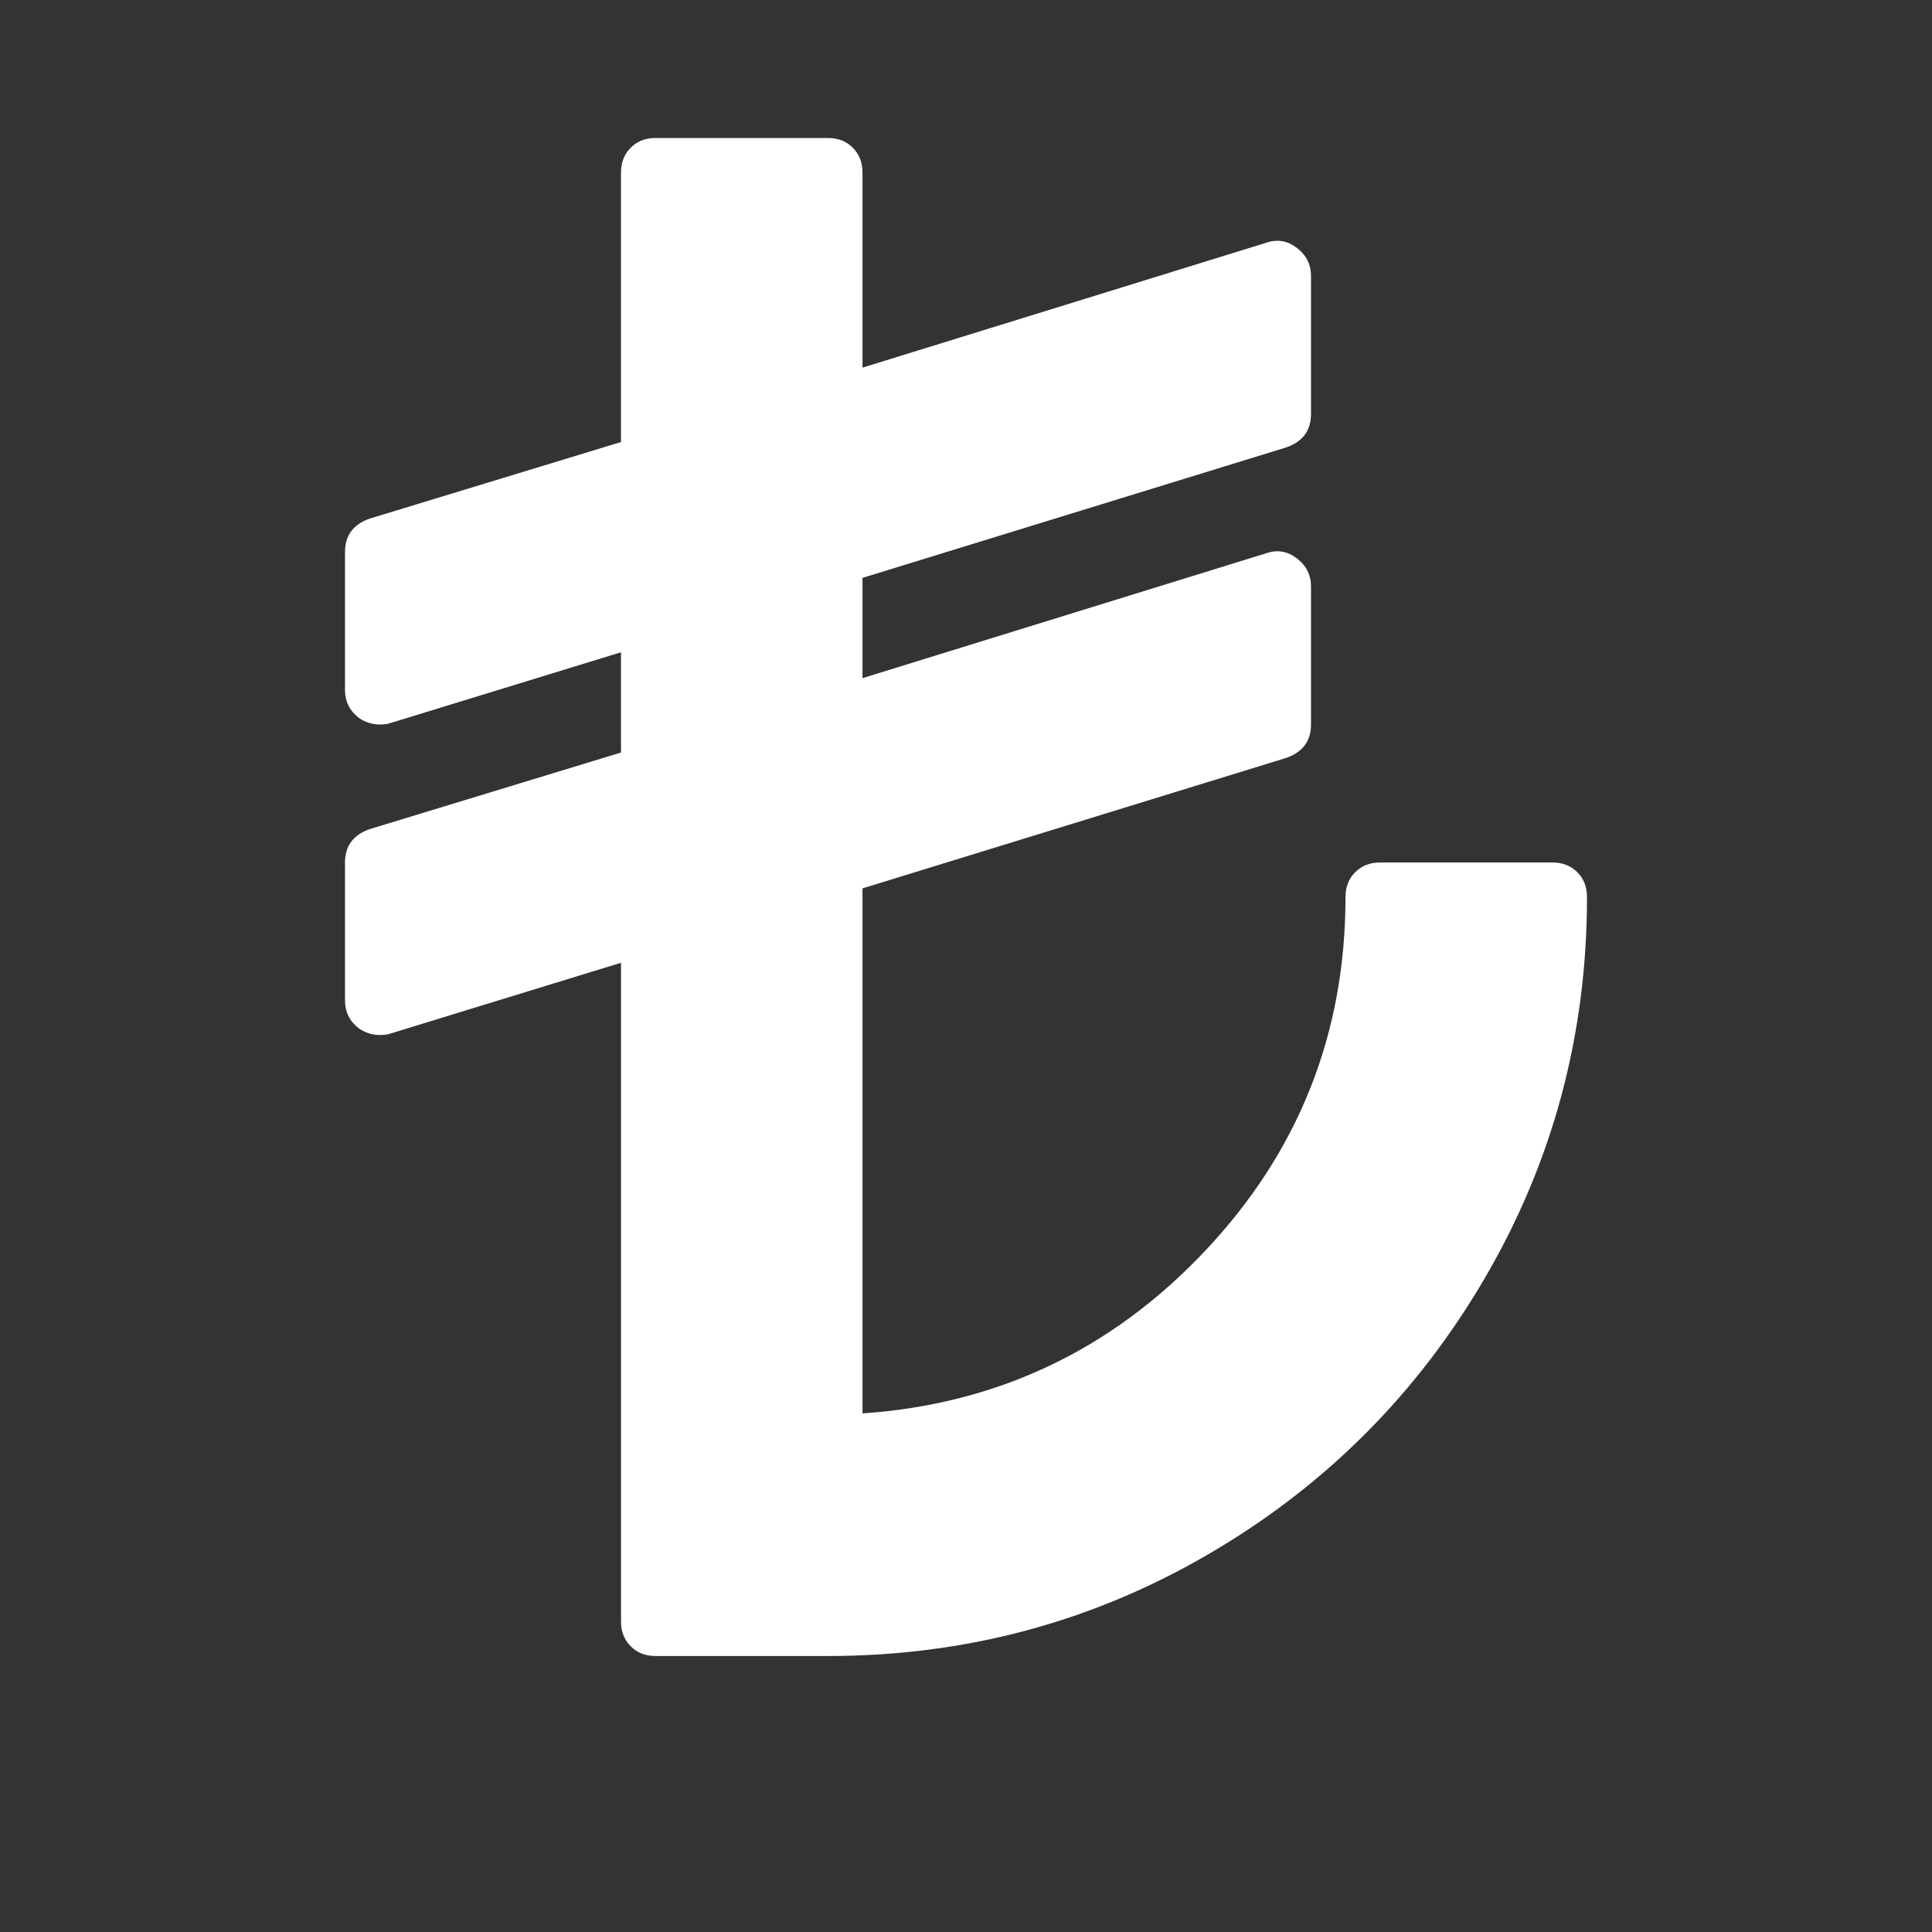 <?xml version="1.0" standalone="no"?><!DOCTYPE svg PUBLIC "-//W3C//DTD SVG 1.1//EN" "http://www.w3.org/Graphics/SVG/1.1/DTD/svg11.dtd"><svg t="1532036712077" class="icon" style="" viewBox="0 0 1024 1024" version="1.1" xmlns="http://www.w3.org/2000/svg" p-id="2261" xmlns:xlink="http://www.w3.org/1999/xlink" width="200" height="200"><rect x="0" y="0" width="1024" height="1024" fill="#333333" stroke="none"/><defs><style type="text/css"></style></defs><path d="M841.143 475.429q0 109.143-54 201.714t-146.571 146.571-201.714 54l-91.429 0q-8 0-13.143-5.143t-5.143-13.143l0-349.143-122.857 37.714q-1.714 0.571-5.143 0.571-5.714 0-10.857-3.429-7.429-5.714-7.429-14.857l0-73.143q0-13.143 13.143-17.714l133.143-40.571 0-53.143-122.857 37.714q-1.714 0.571-5.143 0.571-5.714 0-10.857-3.429-7.429-5.714-7.429-14.857l0-73.143q0-13.143 13.143-17.714l133.143-40.571 0-142.857q0-8 5.143-13.143t13.143-5.143l91.429 0q8 0 13.143 5.143t5.143 13.143l0 103.429 214.286-66.286q8.571-2.857 16 2.857t7.429 14.857l0 73.143q0 13.143-13.143 17.714l-224.571 69.143 0 53.143 214.286-66.286q8.571-2.857 16 2.857t7.429 14.857l0 73.143q0 13.143-13.143 17.714l-224.571 69.143 0 278.286q107.429-7.429 181.714-86.286t74.286-187.429q0-8 5.143-13.143t13.143-5.143l91.429 0q8 0 13.143 5.143t5.143 13.143z" p-id="2262" fill="#ffffff"></path></svg>
